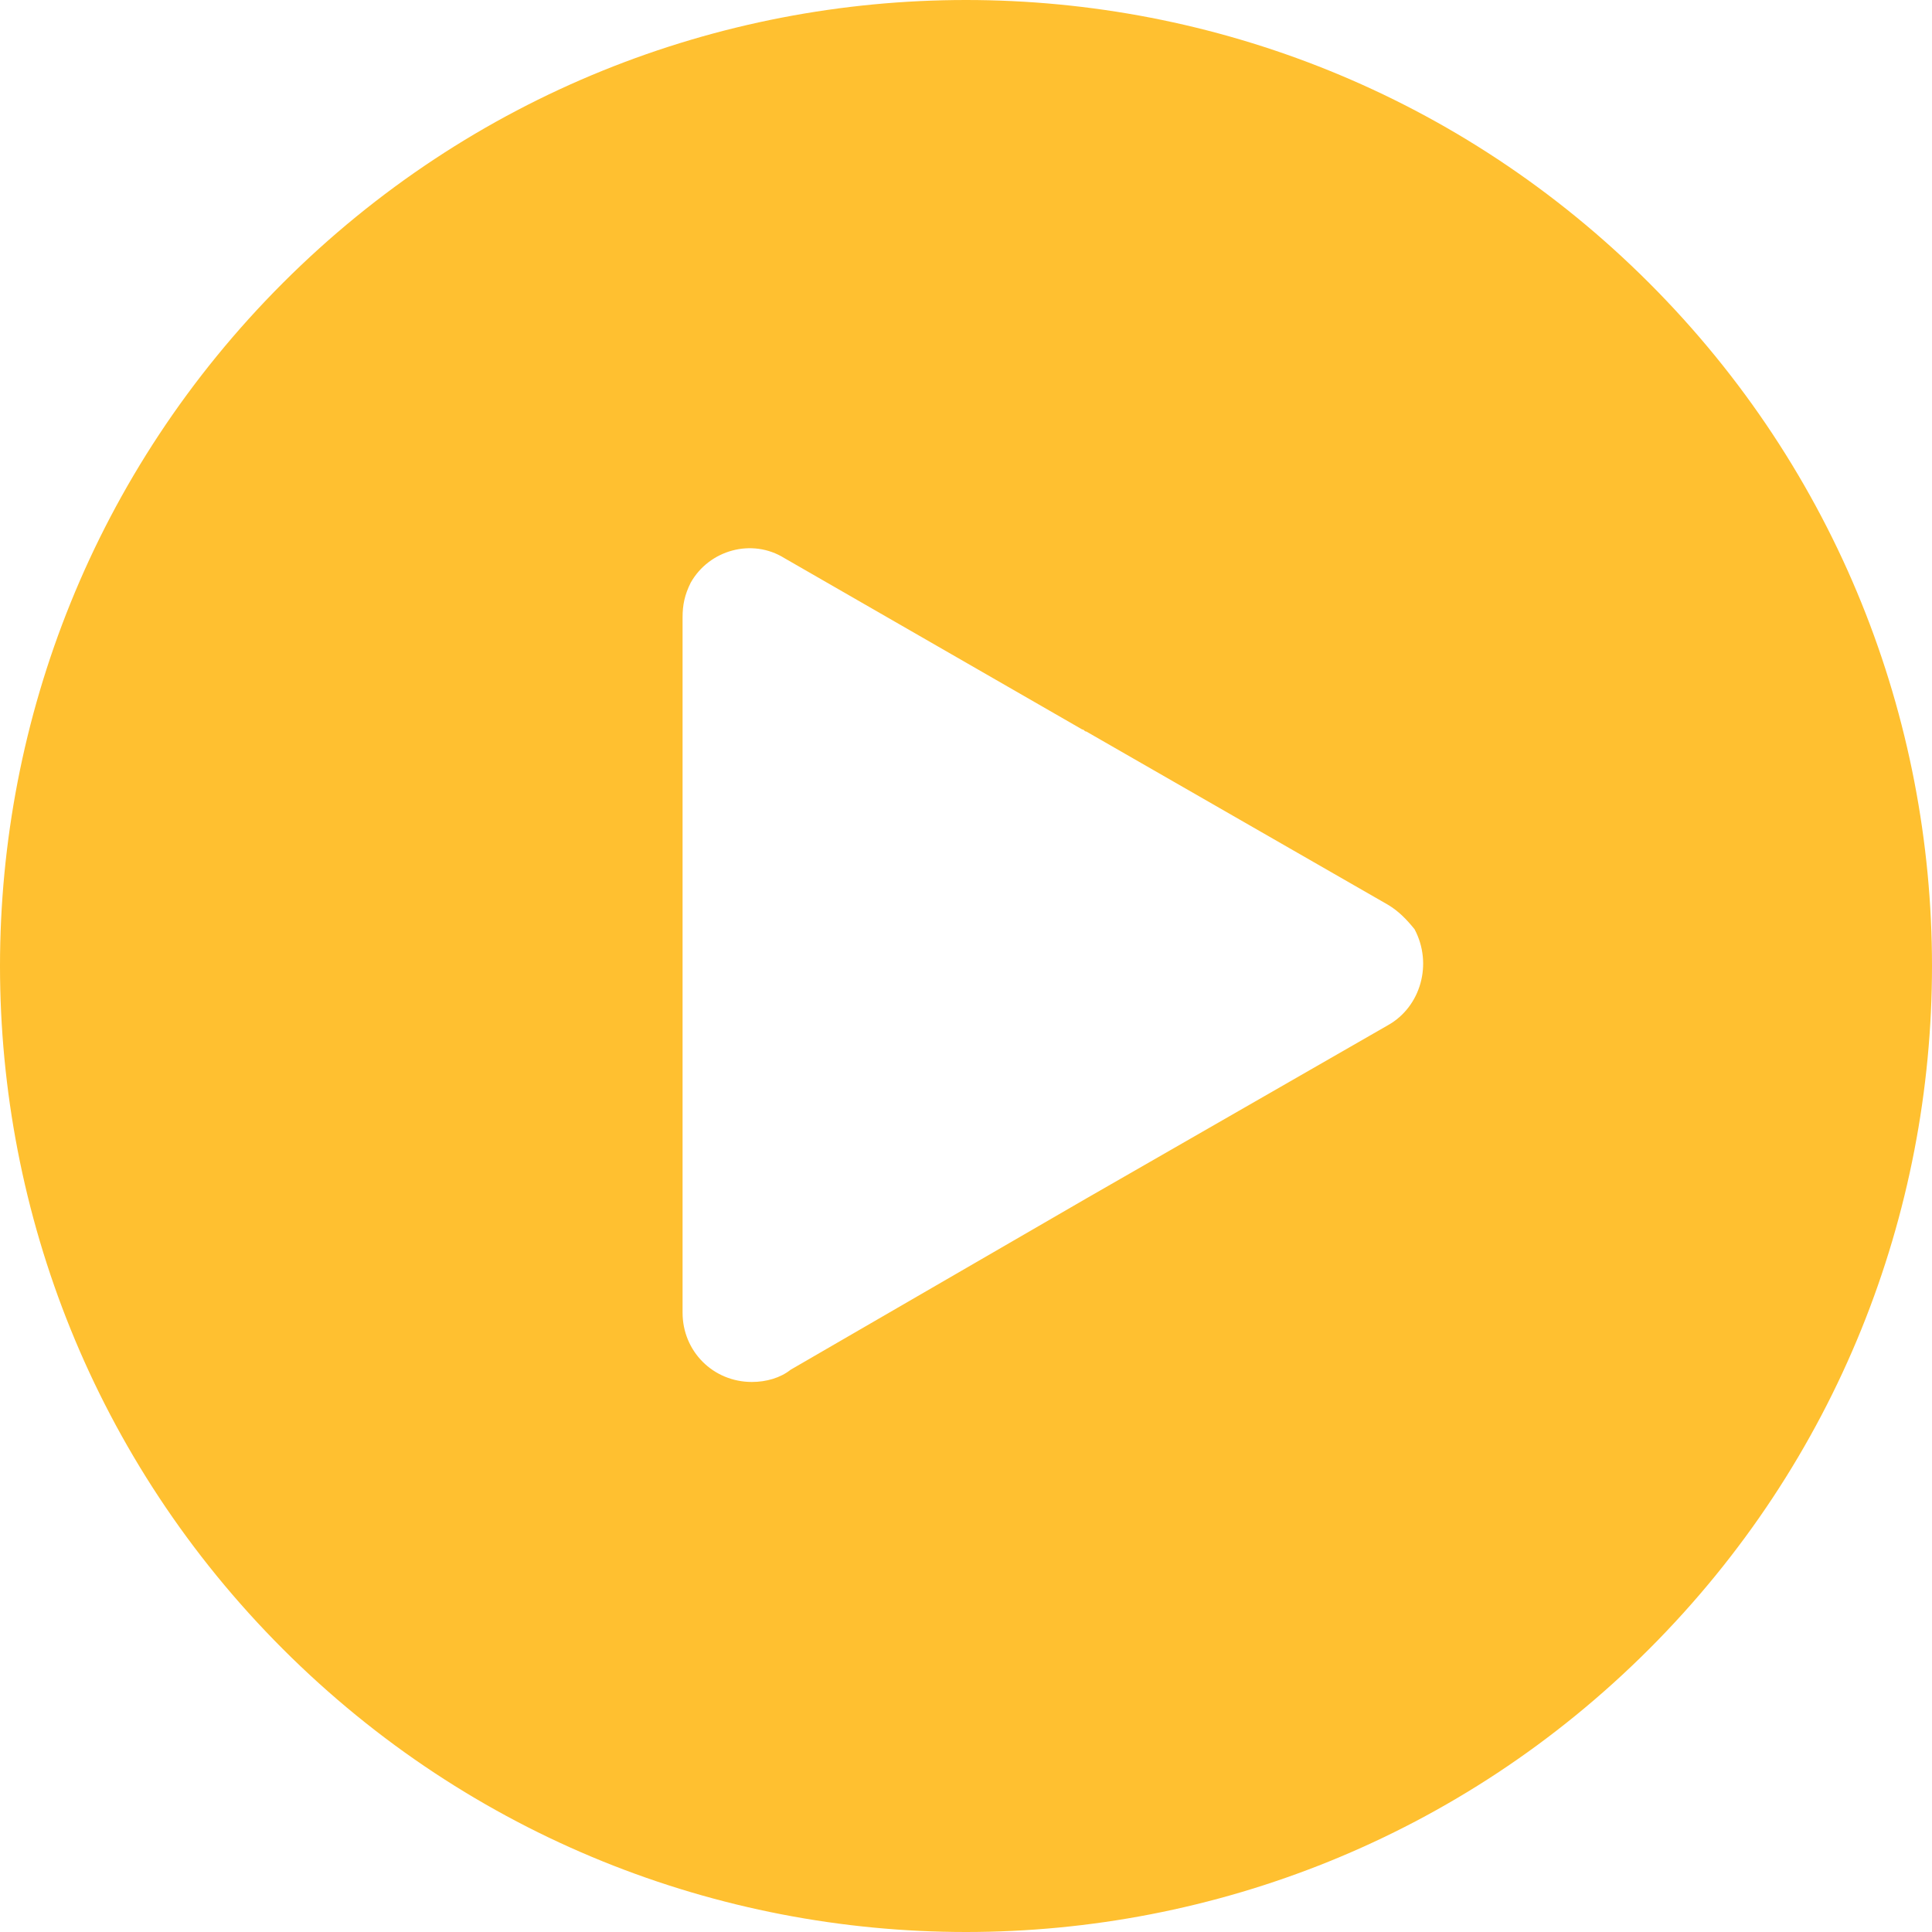 <svg width="379" height="379" viewBox="0 0 379 379" fill="none" xmlns="http://www.w3.org/2000/svg">
<path d="M323.5 55.5C249.5 -18.5 129.5 -18.5 55.5 55.5C-18.5 129.5 -18.5 249.5 55.5 323.5C129.5 397.5 249.5 397.5 323.5 323.5C397.5 249.5 397.5 129.5 323.5 55.5ZM272.3 201.1L213.1 235.1L155.1 268.7C153.1 270.3 150.3 271.1 147.5 271.1C139.9 271.1 133.9 265.1 133.9 257.5V189.5V121.1C133.9 118.7 134.3 116.7 135.5 114.3C139.1 107.9 147.5 105.5 153.9 109.5L212.3 143.1C212.7 143.1 212.7 143.5 213.1 143.5L272.3 177.5C274.3 178.7 275.9 180.3 277.5 182.3C281.1 189.1 278.7 197.5 272.3 201.1Z" fill="#FFC030"/>
</svg>
